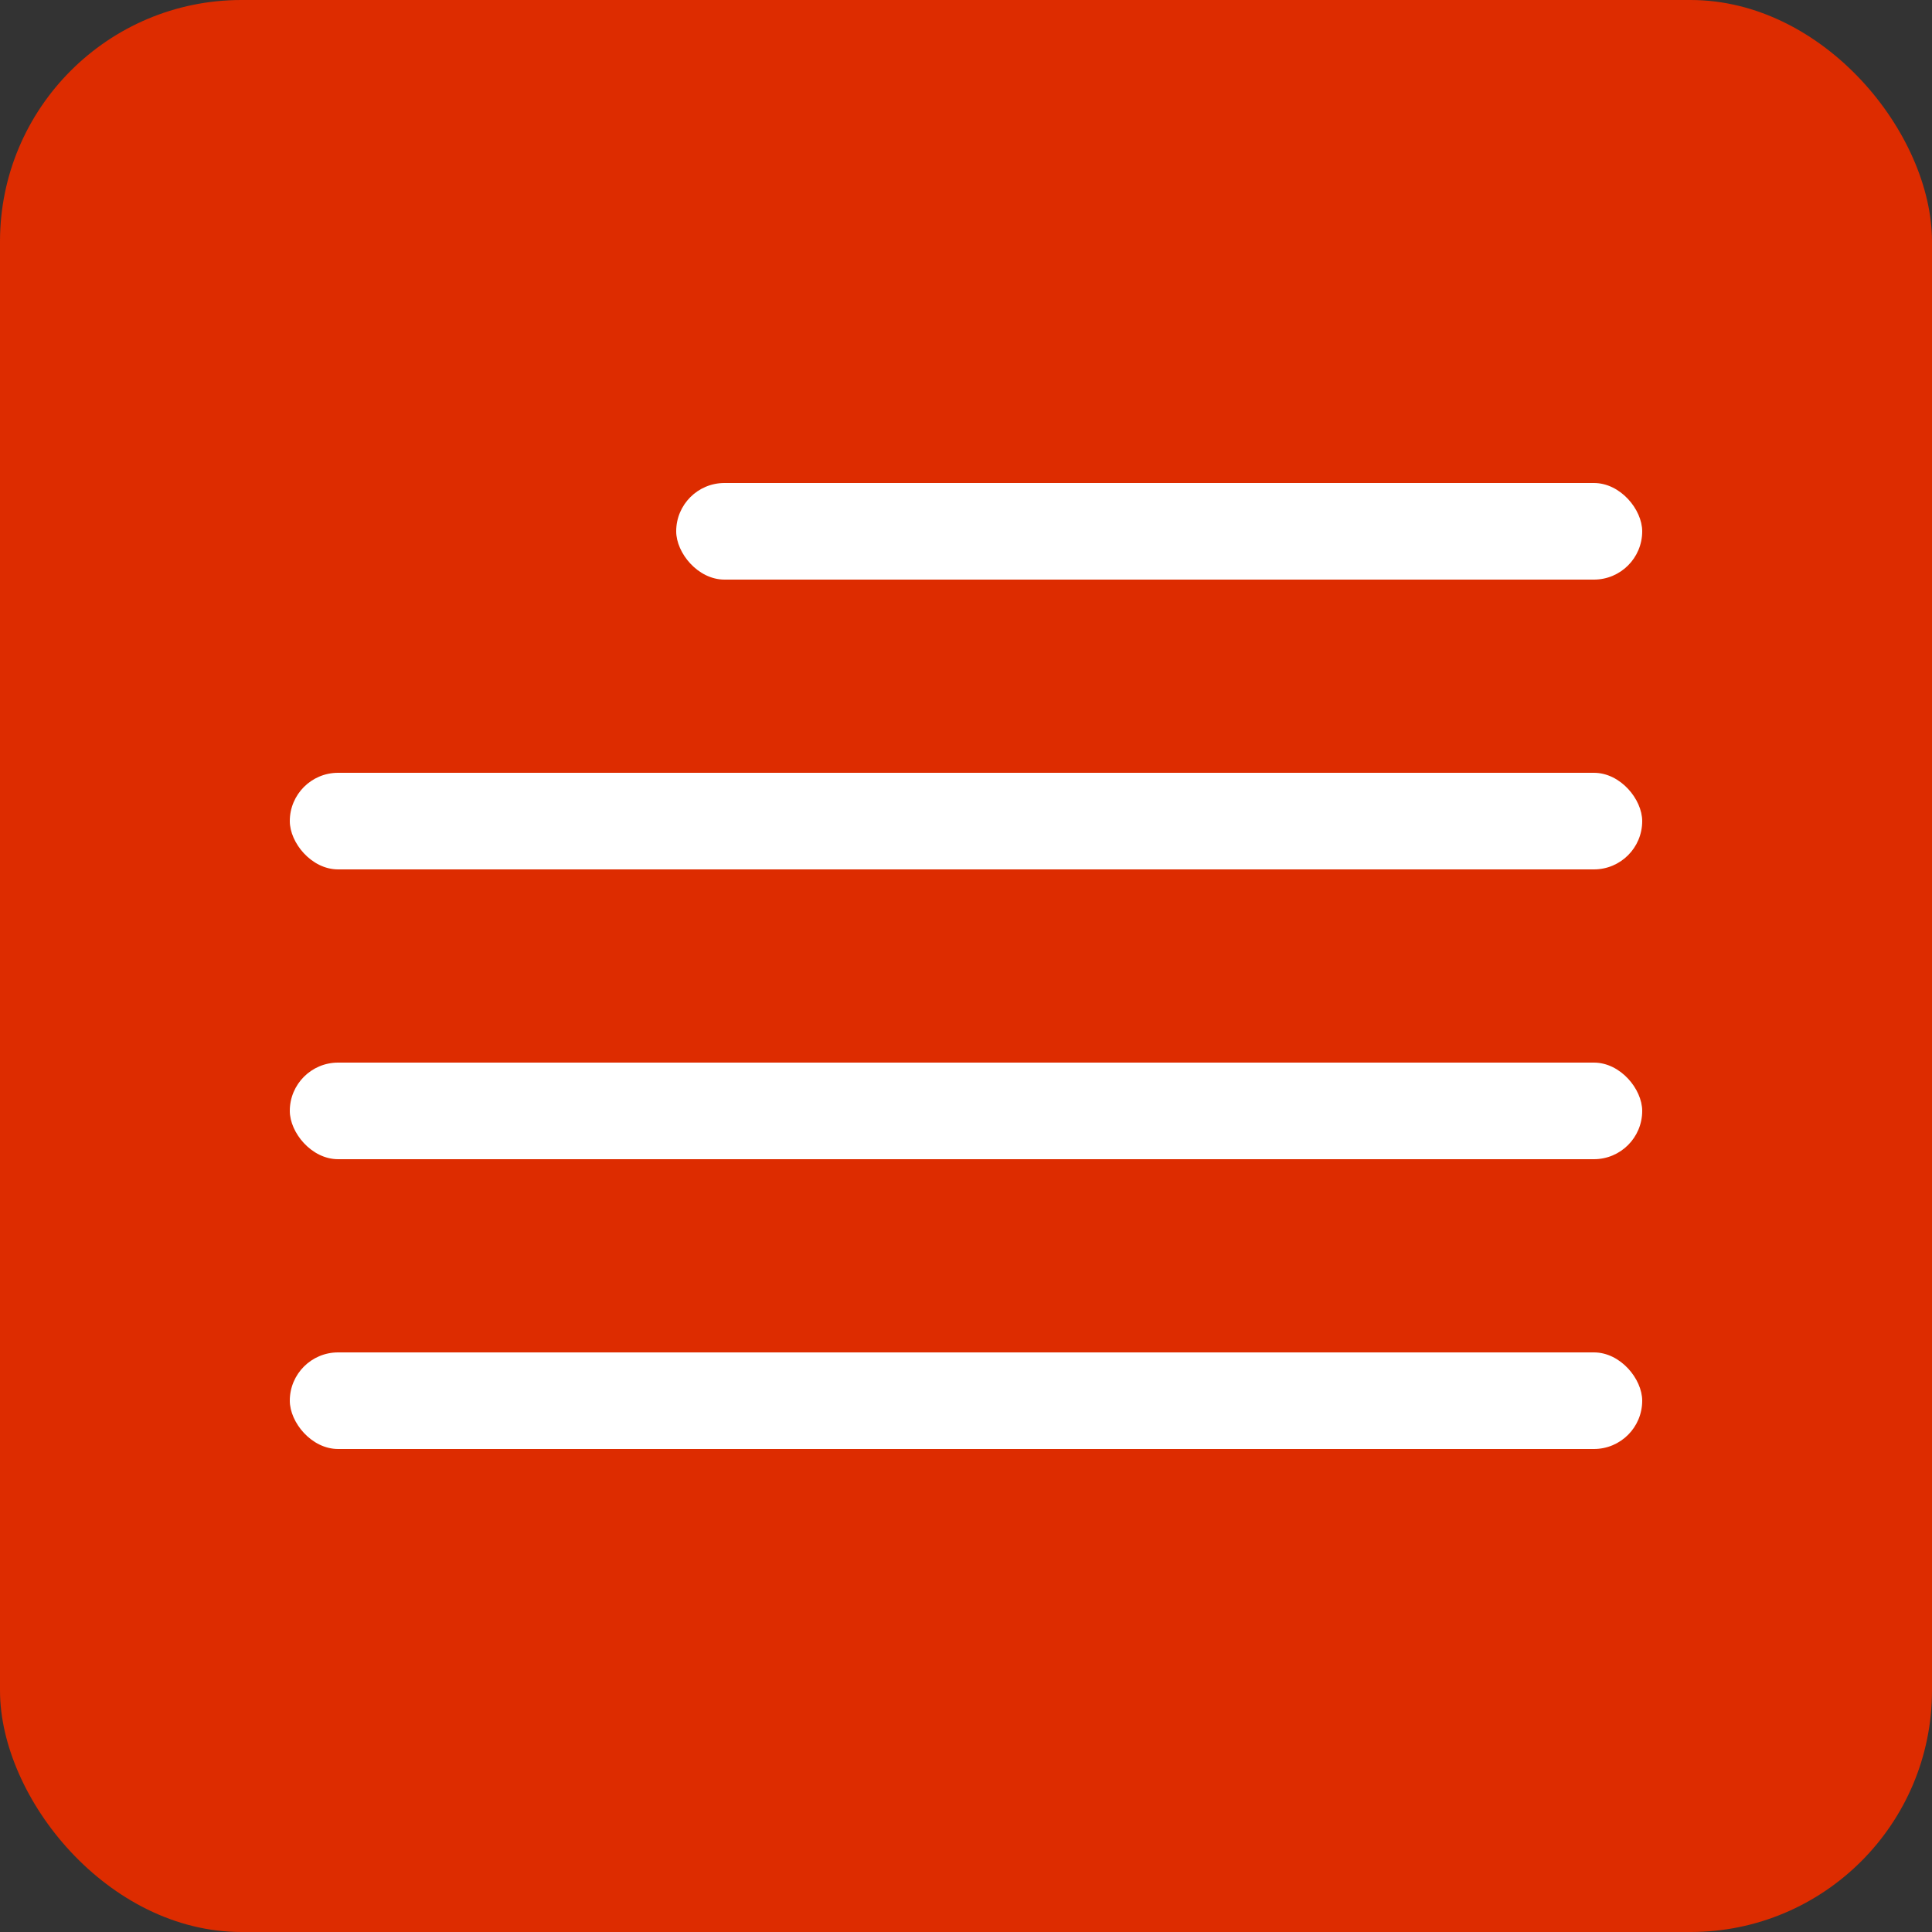 <svg width="20" height="20" viewBox="0 0 20 20" fill="none" xmlns="http://www.w3.org/2000/svg">
<rect x="0" y="0" width="20" height="20" fill="#333333" stroke="none"/>
<rect width="20" height="20" rx="2.5" fill="#DD2C00"/>
<rect x="7" y="5" width="10" height="1" rx="0.5" fill="white"/>
<rect x="3" y="8" width="14" height="1" rx="0.5" fill="white"/>
<rect x="3" y="11" width="14" height="1" rx="0.5" fill="white"/>
<rect x="3" y="14" width="14" height="1" rx="0.5" fill="white"/>
</svg>
